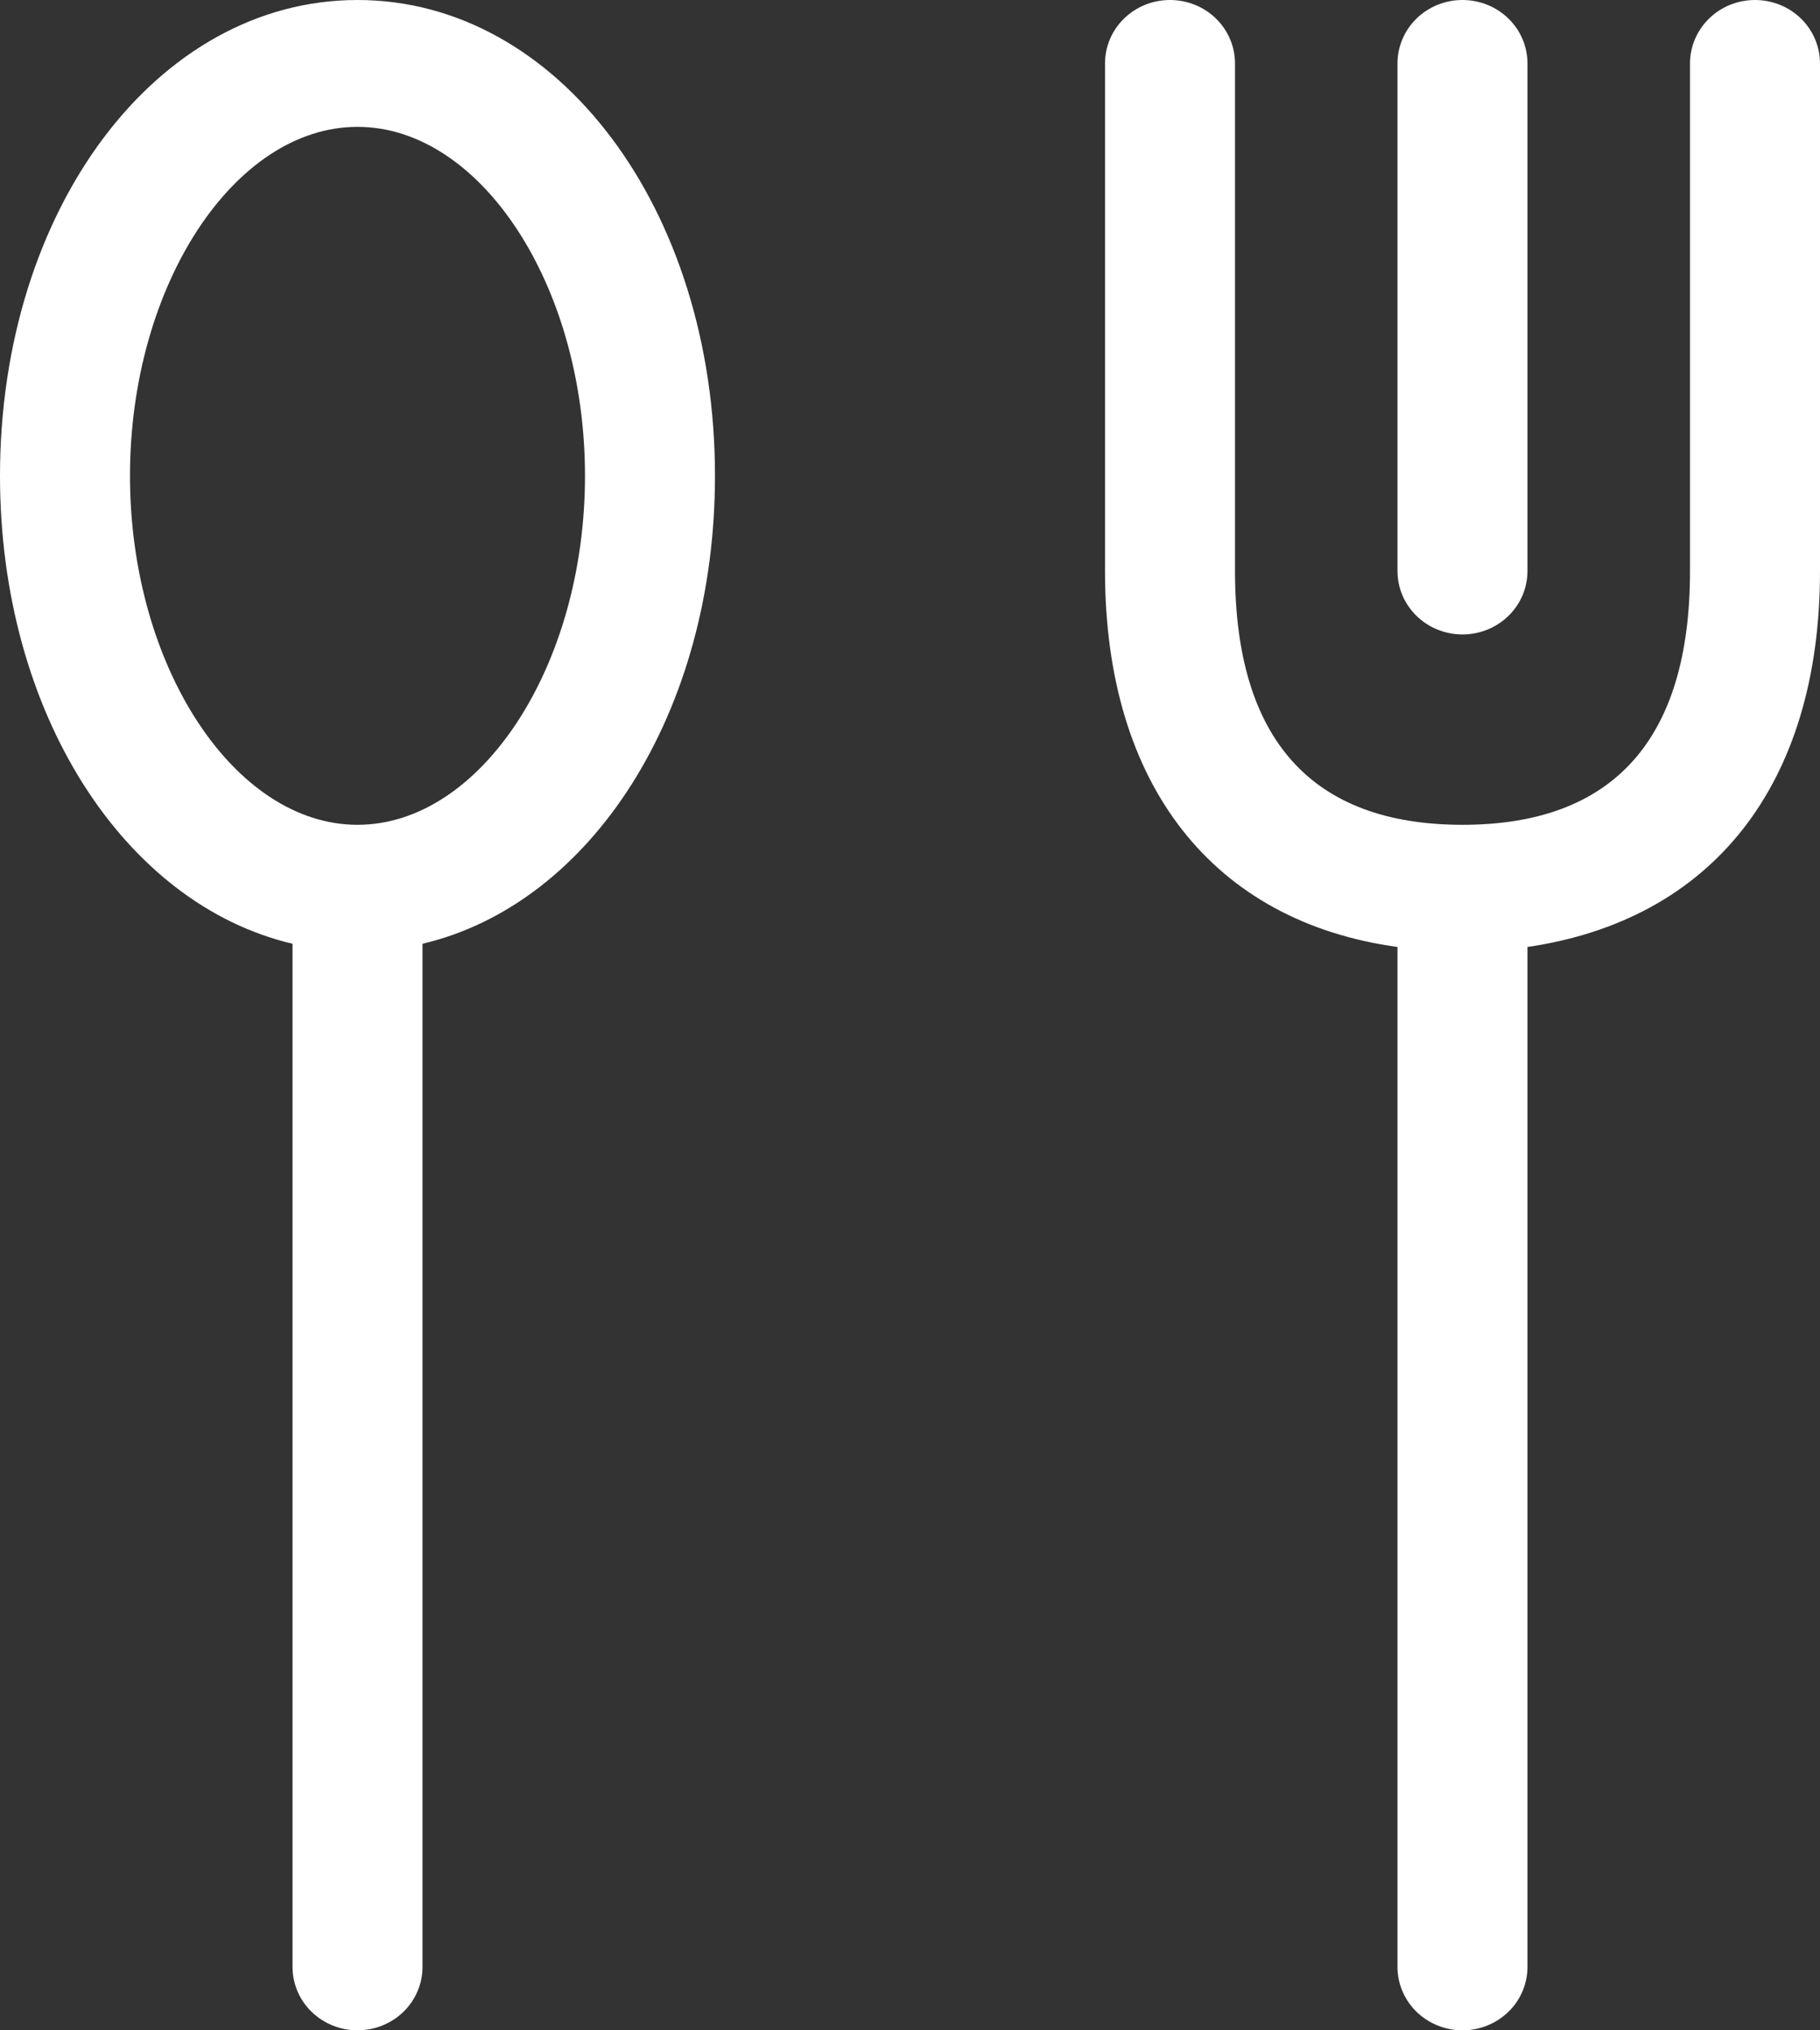 <svg width="26" height="29" viewBox="0 0 26 29" fill="none" xmlns="http://www.w3.org/2000/svg">
<rect x="0" y="0" width="26" height="29" fill="#333333" stroke="none"/>
<path d="M5.107 0C2.243 0 0 2.986 0 6.797C0 10.186 1.774 12.914 4.179 13.48V28.094C4.179 28.334 4.276 28.565 4.451 28.735C4.625 28.904 4.861 29 5.107 29C5.353 29 5.59 28.904 5.764 28.735C5.938 28.565 6.036 28.334 6.036 28.094V13.48C8.441 12.914 10.214 10.186 10.214 6.797C10.214 2.986 7.972 0 5.107 0ZM5.107 11.781C3.348 11.781 1.857 9.516 1.857 6.797C1.857 4.078 3.348 1.812 5.107 1.812C6.867 1.812 8.357 4.078 8.357 6.797C8.357 9.516 6.867 11.781 5.107 11.781ZM26 0.906V8.156C26 11.215 24.454 13.141 21.821 13.526V28.094C21.821 28.334 21.724 28.565 21.549 28.735C21.375 28.904 21.139 29 20.893 29C20.647 29 20.41 28.904 20.236 28.735C20.062 28.565 19.964 28.334 19.964 28.094V13.526C17.332 13.163 15.786 11.215 15.786 8.156V0.906C15.786 0.666 15.883 0.435 16.058 0.265C16.232 0.095 16.468 0 16.714 0C16.961 0 17.197 0.095 17.371 0.265C17.545 0.435 17.643 0.666 17.643 0.906V8.156C17.643 10.562 18.739 11.781 20.893 11.781C23.047 11.781 24.143 10.562 24.143 8.156V0.906C24.143 0.666 24.241 0.435 24.415 0.265C24.589 0.095 24.825 0 25.071 0C25.318 0 25.554 0.095 25.728 0.265C25.902 0.435 26 0.666 26 0.906ZM19.964 8.156V0.906C19.964 0.666 20.062 0.435 20.236 0.265C20.41 0.095 20.647 0 20.893 0C21.139 0 21.375 0.095 21.549 0.265C21.724 0.435 21.821 0.666 21.821 0.906V8.156C21.821 8.397 21.724 8.627 21.549 8.797C21.375 8.967 21.139 9.062 20.893 9.062C20.647 9.062 20.41 8.967 20.236 8.797C20.062 8.627 19.964 8.397 19.964 8.156Z" fill="white"/>
</svg>
